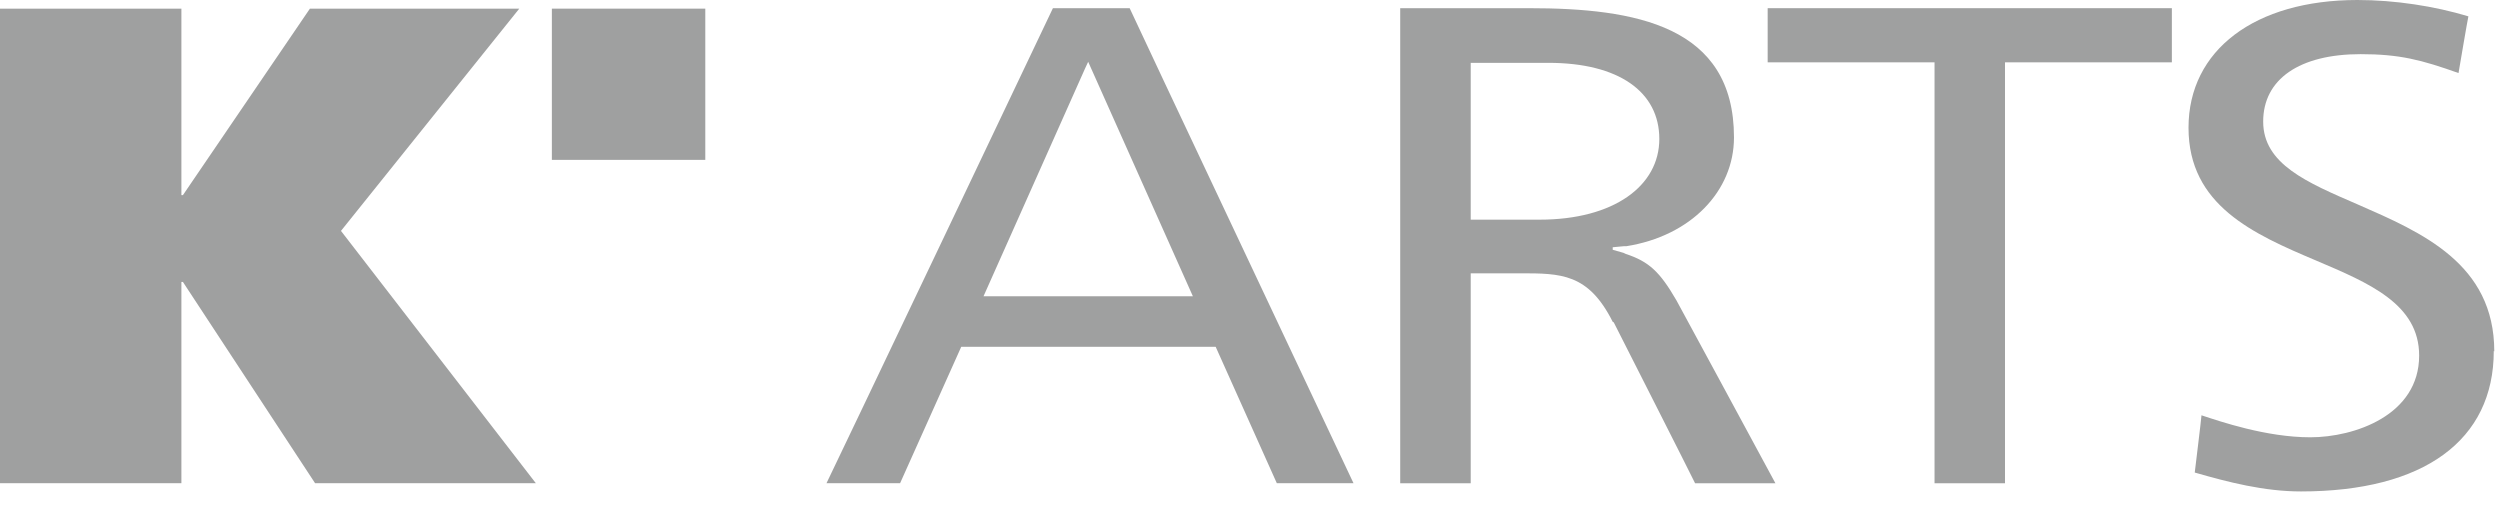 <svg width="59" height="12" viewBox="0 0 59 12" fill="none" xmlns="http://www.w3.org/2000/svg">
<path d="M4.281 4.605H4.317L7.314 0.204H12.255L8.047 5.449L12.646 11.404H7.436L4.317 6.654H4.281V11.404H0V0.204H4.281V4.605Z" fill="#9FA0A0"/>
<path d="M38.084 7.607C38.084 7.607 39.968 11.32 40.004 11.405H41.9C41.545 10.742 39.564 7.089 39.564 7.089C39.173 6.414 38.916 6.173 38.366 5.992L38.317 5.968L38.06 5.895V5.835L38.317 5.811H38.378C39.907 5.57 40.922 4.509 40.922 3.243C40.922 0.603 38.598 0.193 36.078 0.193H33.045V11.405H34.709V6.45H35.871C36.837 6.45 37.485 6.45 38.06 7.595L38.084 7.607ZM34.721 1.483H36.543C38.207 1.483 39.16 2.17 39.16 3.279C39.16 4.388 38.084 5.184 36.335 5.184H34.709V1.483H34.721Z" fill="#9FA0A0"/>
<path d="M51.256 0.193H41.717V1.471H45.655V11.405H47.318V1.471H51.256V0.193Z" fill="#9FA0A0"/>
<path d="M58.865 8.294C58.865 6.221 57.153 5.485 55.636 4.822C54.438 4.304 53.411 3.87 53.411 2.869C53.411 1.869 54.267 1.278 55.71 1.278C56.627 1.278 57.141 1.411 58.021 1.724C58.046 1.579 58.229 0.494 58.254 0.386C57.459 0.145 56.517 0 55.636 0C53.215 0 51.649 1.182 51.649 3.014C51.649 4.846 53.178 5.522 54.658 6.148C55.906 6.679 57.092 7.173 57.092 8.391C57.092 9.801 55.563 10.32 54.523 10.32C53.484 10.32 52.395 9.946 51.955 9.801C51.943 9.958 51.808 11.043 51.796 11.152C52.591 11.381 53.435 11.598 54.303 11.598C57.202 11.598 58.853 10.392 58.853 8.282L58.865 8.294Z" fill="#9FA0A0"/>
<path d="M16.645 0.204H13.024V3.773H16.645V0.204Z" fill="#9FA0A0"/>
<path d="M26.66 0.193H24.849C24.813 0.277 19.615 11.187 19.505 11.404H21.242L22.685 8.185H28.69L30.133 11.404H31.943C31.845 11.187 26.696 0.289 26.66 0.193ZM23.211 6.992L25.608 1.615L25.681 1.458L28.152 6.992H23.198H23.211Z" fill="#9FA0A0"/>
</svg>
